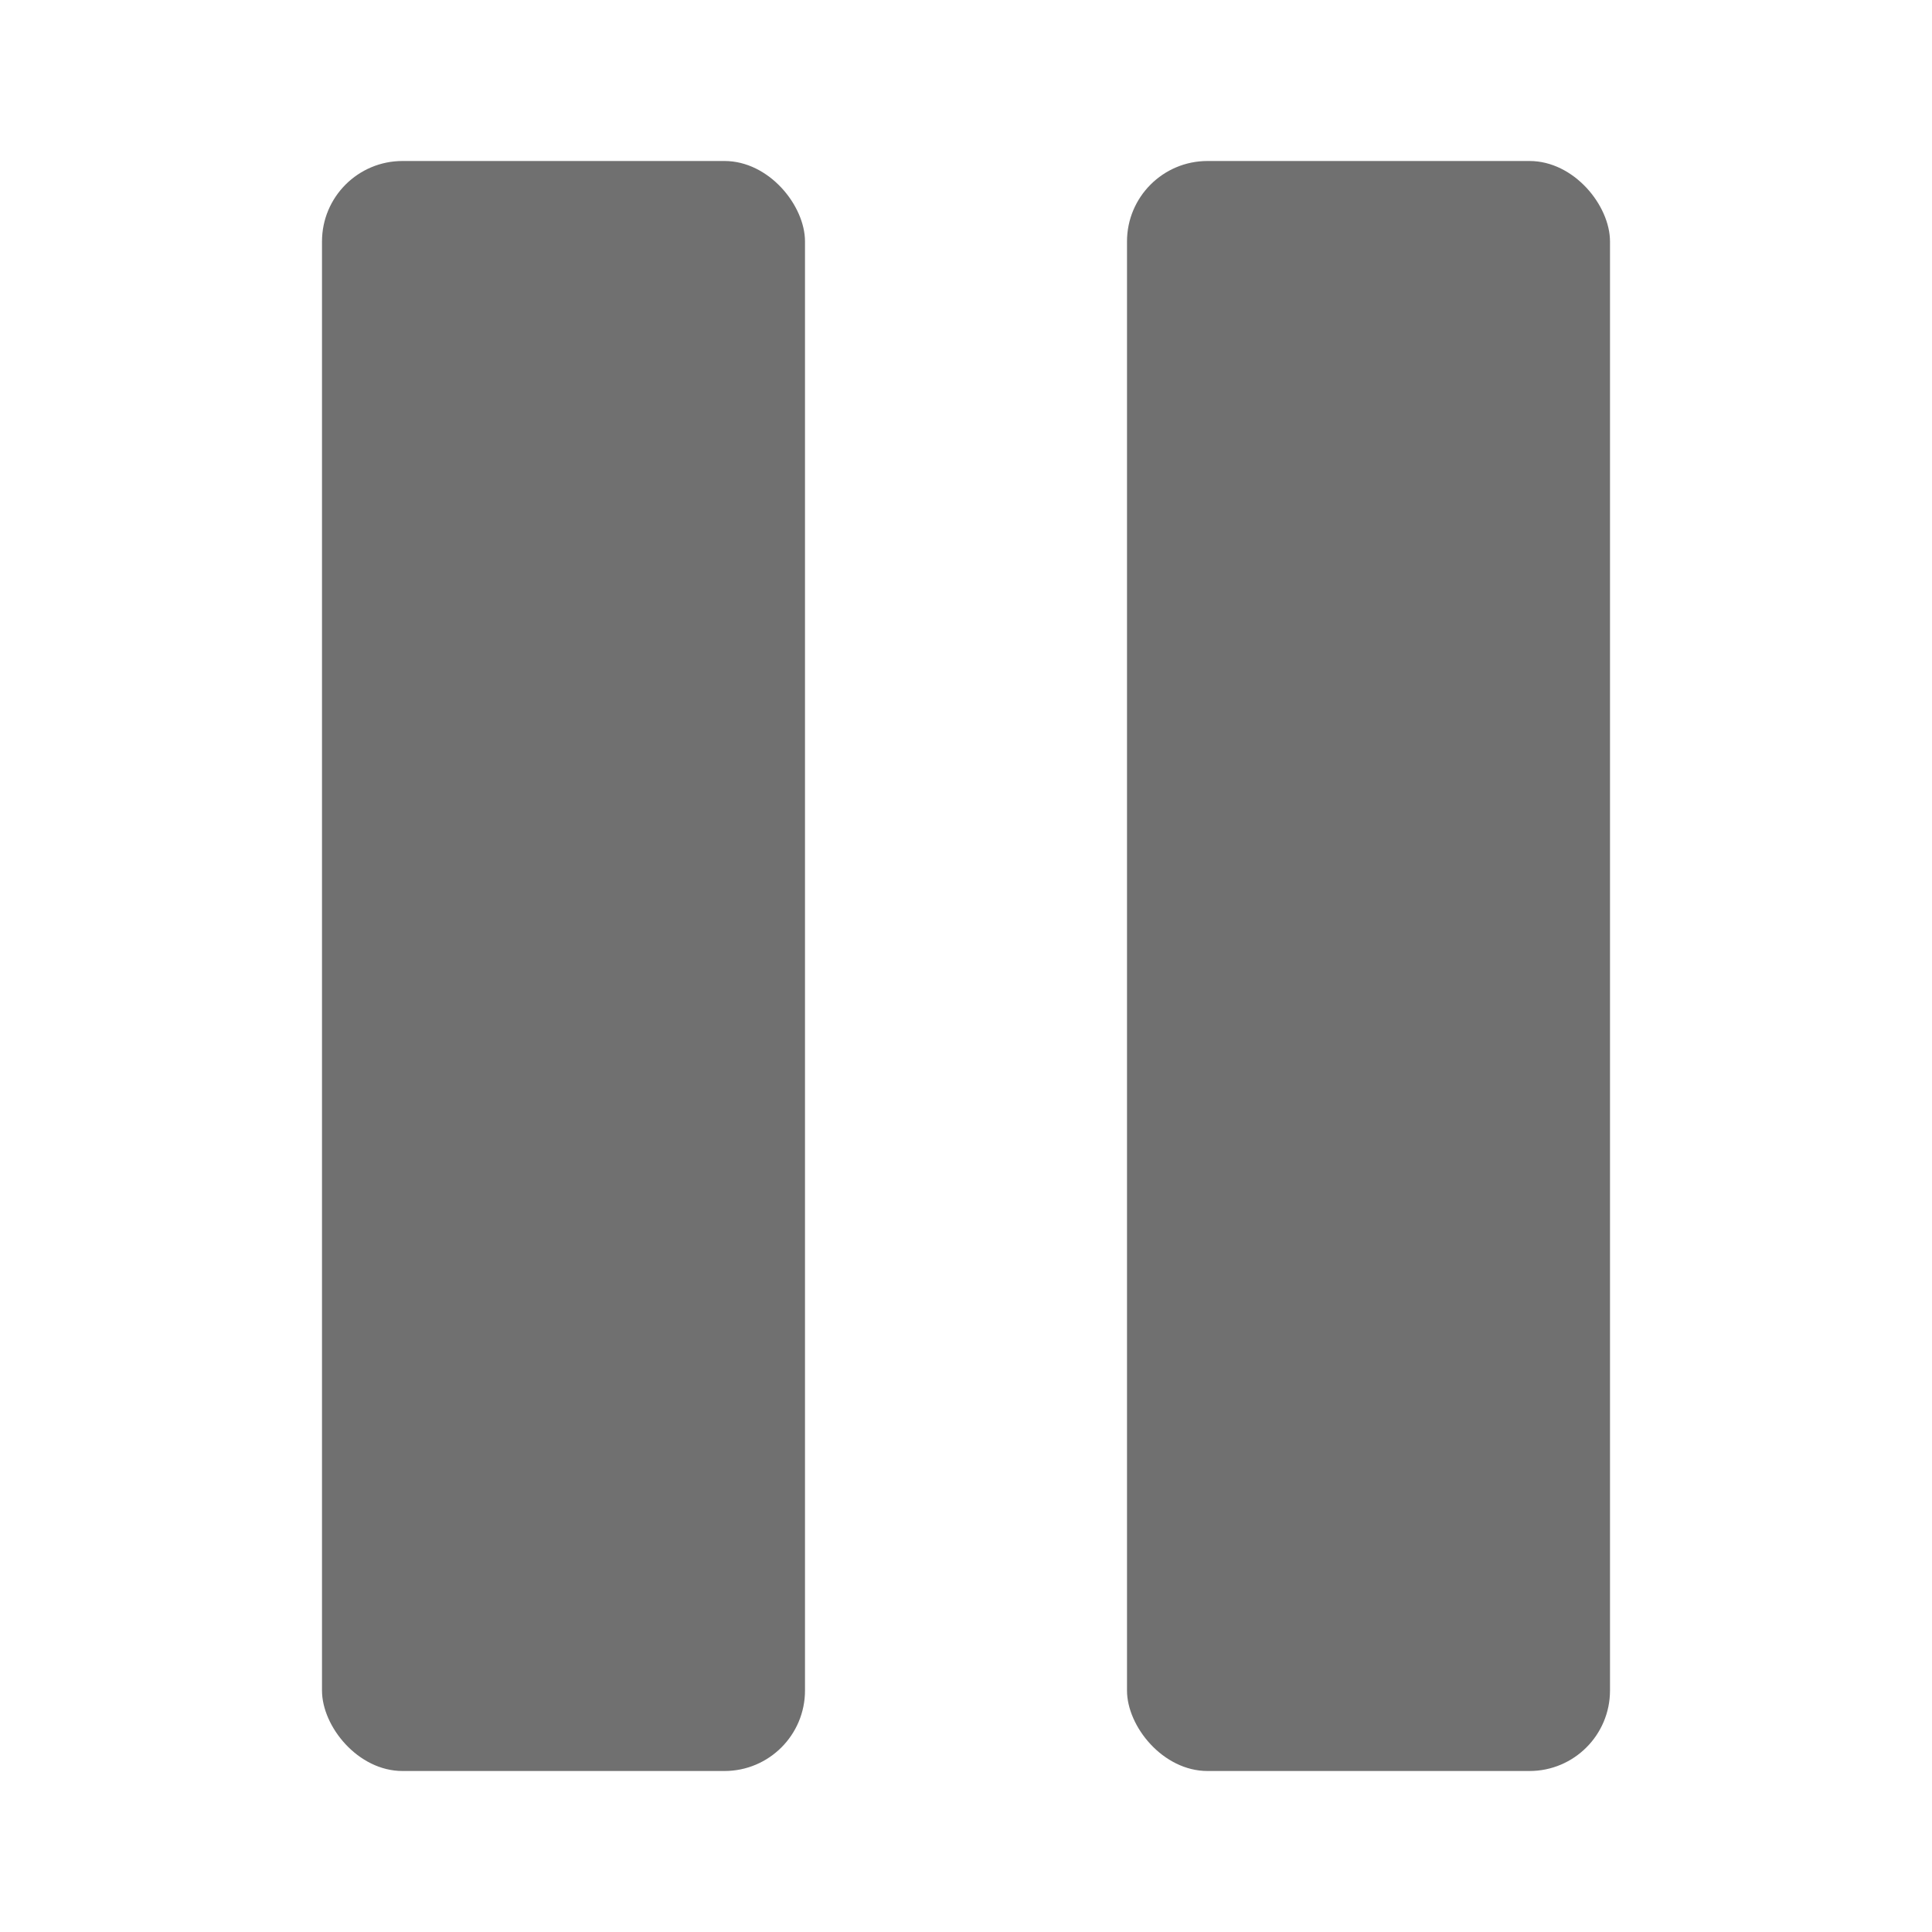 <svg xmlns="http://www.w3.org/2000/svg" data-name="S_Pause_24_N@2x" height="48" id="S_Pause_24_N_2x" viewBox="0 0 48 48" width="48"><defs><style>.fill{fill:#707070}</style></defs><title>S_Pause_24_N@2x</title><rect class="fill" height="40" rx="2" ry="2" width="12" x="8" y="4"/><rect class="fill" height="40" rx="2" ry="2" width="12" x="28" y="4"/></svg>
